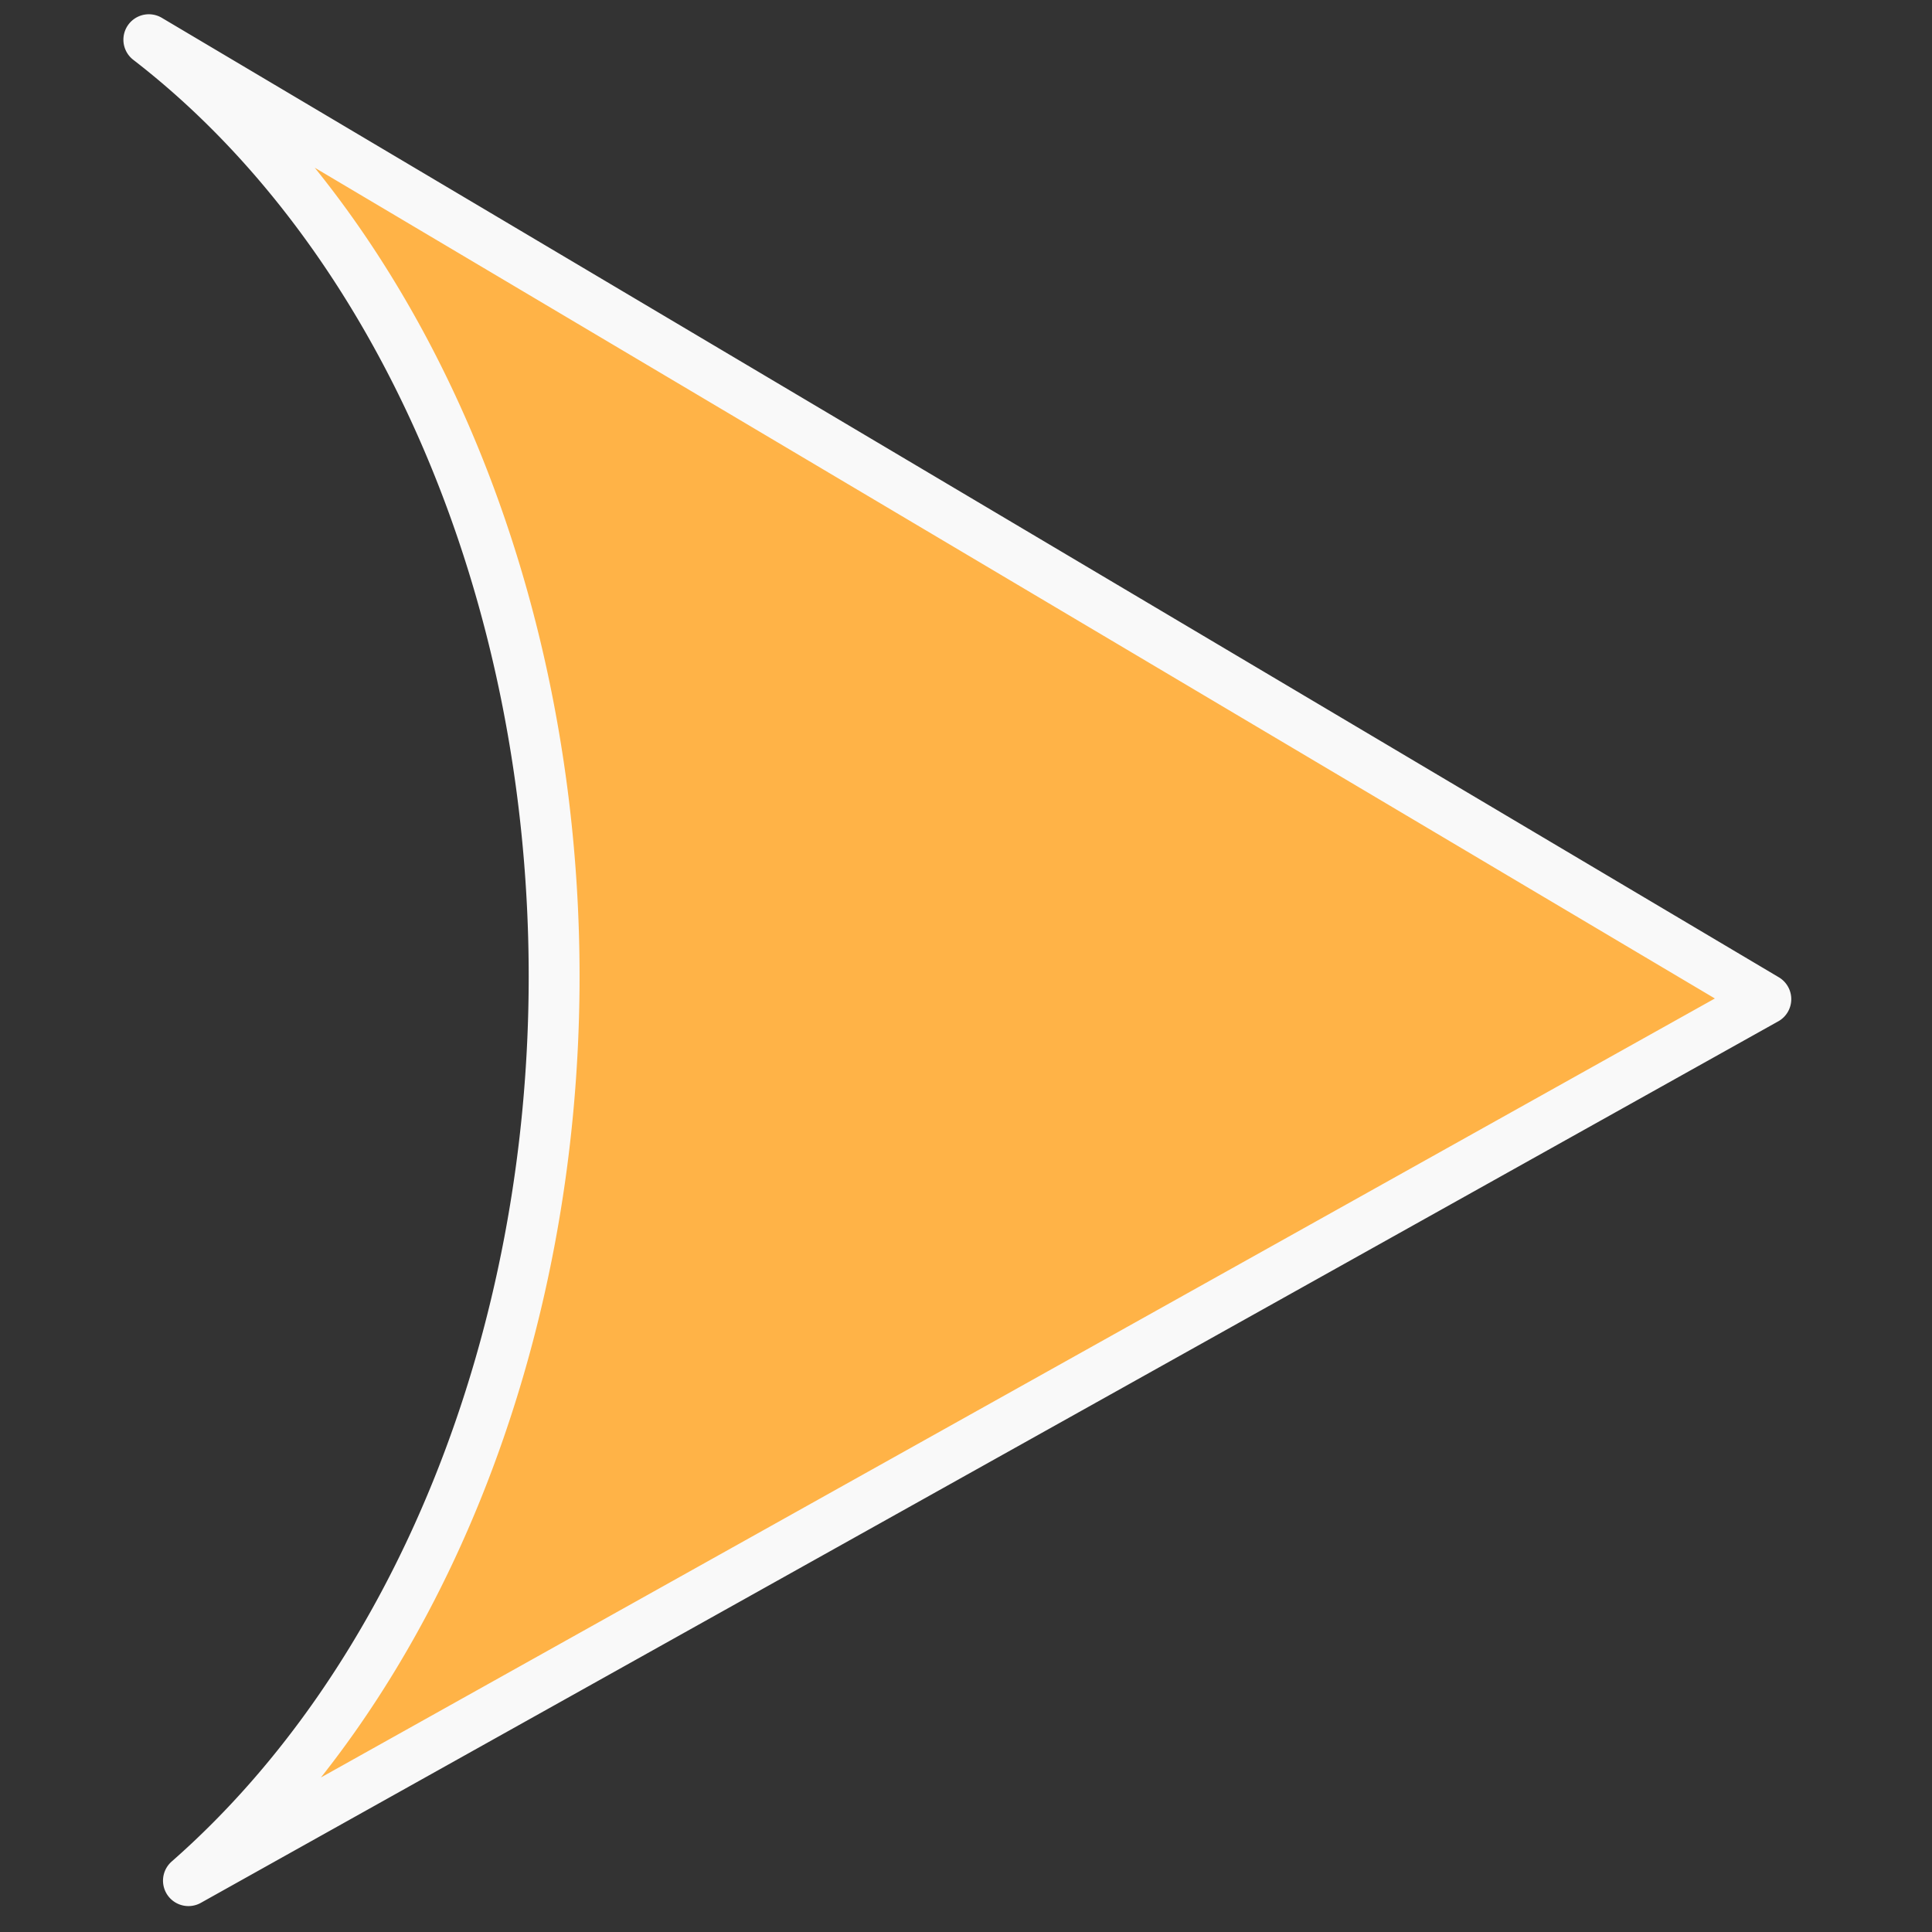 <?xml version="1.0" encoding="UTF-8" standalone="no"?>
<svg
   width="300"
   height="300"
   viewBox="0 0 79.375 79.375"
   version="1.1"
   id="svg1"
   sodipodi:docname="arrow-right.svg"
   inkscape:version="1.4.2 (f4327f4, 2025-05-13)"
   xmlns:inkscape="http://www.inkscape.org/namespaces/inkscape"
   xmlns:sodipodi="http://sodipodi.sourceforge.net/DTD/sodipodi-0.dtd"
   xmlns="http://www.w3.org/2000/svg"
   xmlns:svg="http://www.w3.org/2000/svg">
  <rect x="0" y="0" width="79.375" height="79.375" fill="#333333" stroke="none"/>
  <defs
     id="defs1" />
  <sodipodi:namedview
     id="namedview1"
     pagecolor="#505050"
     bordercolor="#eeeeee"
     borderopacity="1"
     inkscape:showpageshadow="0"
     inkscape:pageopacity="0"
     inkscape:pagecheckerboard="0"
     inkscape:deskcolor="#505050"
     inkscape:zoom="0.92159584"
     inkscape:cx="-41.232825"
     inkscape:cy="56.423866"
     inkscape:window-width="1920"
     inkscape:window-height="1009"
     inkscape:window-x="1912"
     inkscape:window-y="-8"
     inkscape:window-maximized="1"
     inkscape:current-layer="svg1" />
  <path
     d="M 6.115,1.631 72.548,41.049 7.742,77.265 A 33.348,44.459 0 0 0 22.766,40.116 33.348,44.459 0 0 0 6.115,1.631 Z"
     fill="#ffb347"
     fill-rule="evenodd"
     stroke="#f9f9f9"
     stroke-width="2.09"
     stroke-linecap="round"
     stroke-linejoin="round"
     stroke-miterlimit="3.7"
     paint-order="stroke markers fill"
     id="path1" />
</svg>
